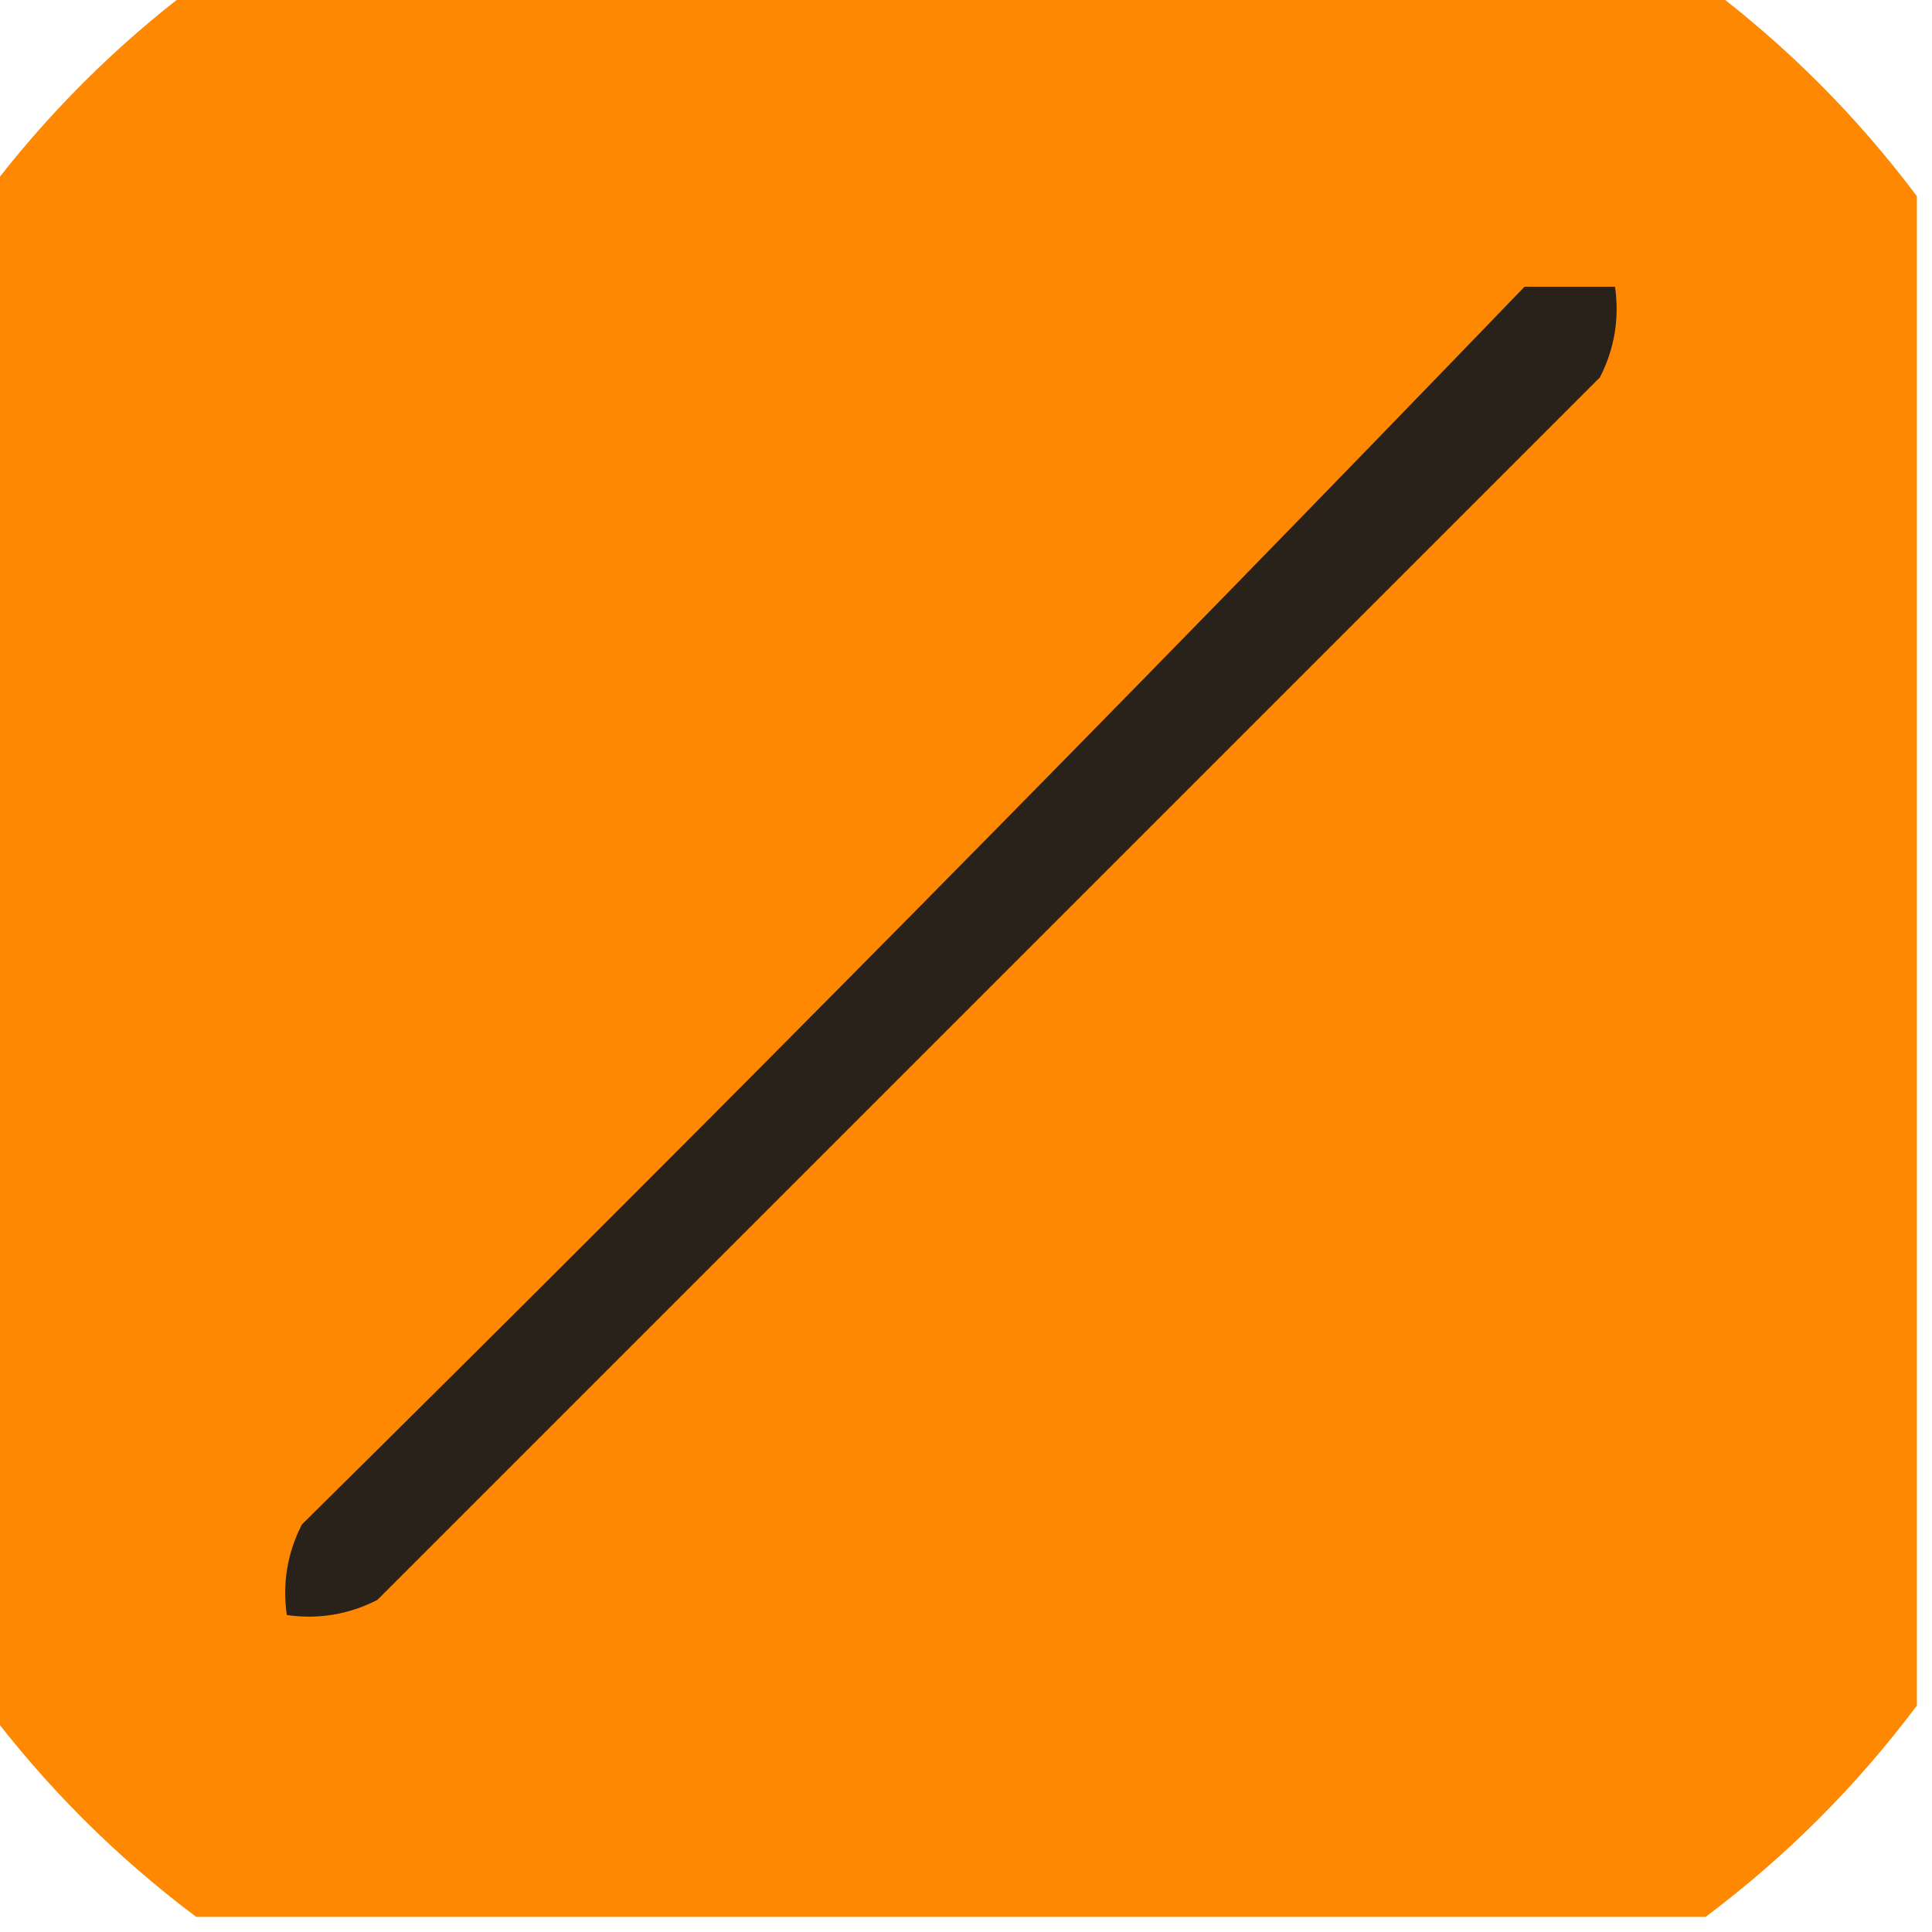 <?xml version="1.0" encoding="UTF-8"?>
<!DOCTYPE svg PUBLIC "-//W3C//DTD SVG 1.1//EN" "http://www.w3.org/Graphics/SVG/1.1/DTD/svg11.dtd">
<svg xmlns="http://www.w3.org/2000/svg" version="1.1" width="64px" height="64px" style="shape-rendering:geometricPrecision; text-rendering:geometricPrecision; image-rendering:optimizeQuality; fill-rule:evenodd; clip-rule:evenodd" xmlns:xlink="http://www.w3.org/1999/xlink">
<g><path style="opacity:0.992" fill="#fe8700" d="M 6.5,-0.5 C 23.167,-0.5 39.833,-0.5 56.5,-0.5C 59.167,1.5 61.5,3.833 63.5,6.5C 63.5,23.167 63.5,39.833 63.5,56.5C 61.5,59.167 59.167,61.5 56.5,63.5C 39.833,63.5 23.167,63.5 6.5,63.5C 3.833,61.5 1.5,59.167 -0.5,56.5C -0.5,39.833 -0.5,23.167 -0.5,6.5C 1.5,3.833 3.833,1.5 6.5,-0.5 Z"/></g>
<g><path style="opacity:1" fill="#29221b" d="M 50.5,9.5 C 51.5,9.5 52.5,9.5 53.5,9.5C 53.65,10.552 53.483,11.552 53,12.5C 39.5,26 26,39.5 12.5,53C 11.552,53.483 10.552,53.65 9.5,53.5C 9.351,52.448 9.517,51.448 10,50.5C 23.702,36.965 37.202,23.299 50.5,9.5 Z"/></g>
</svg>
